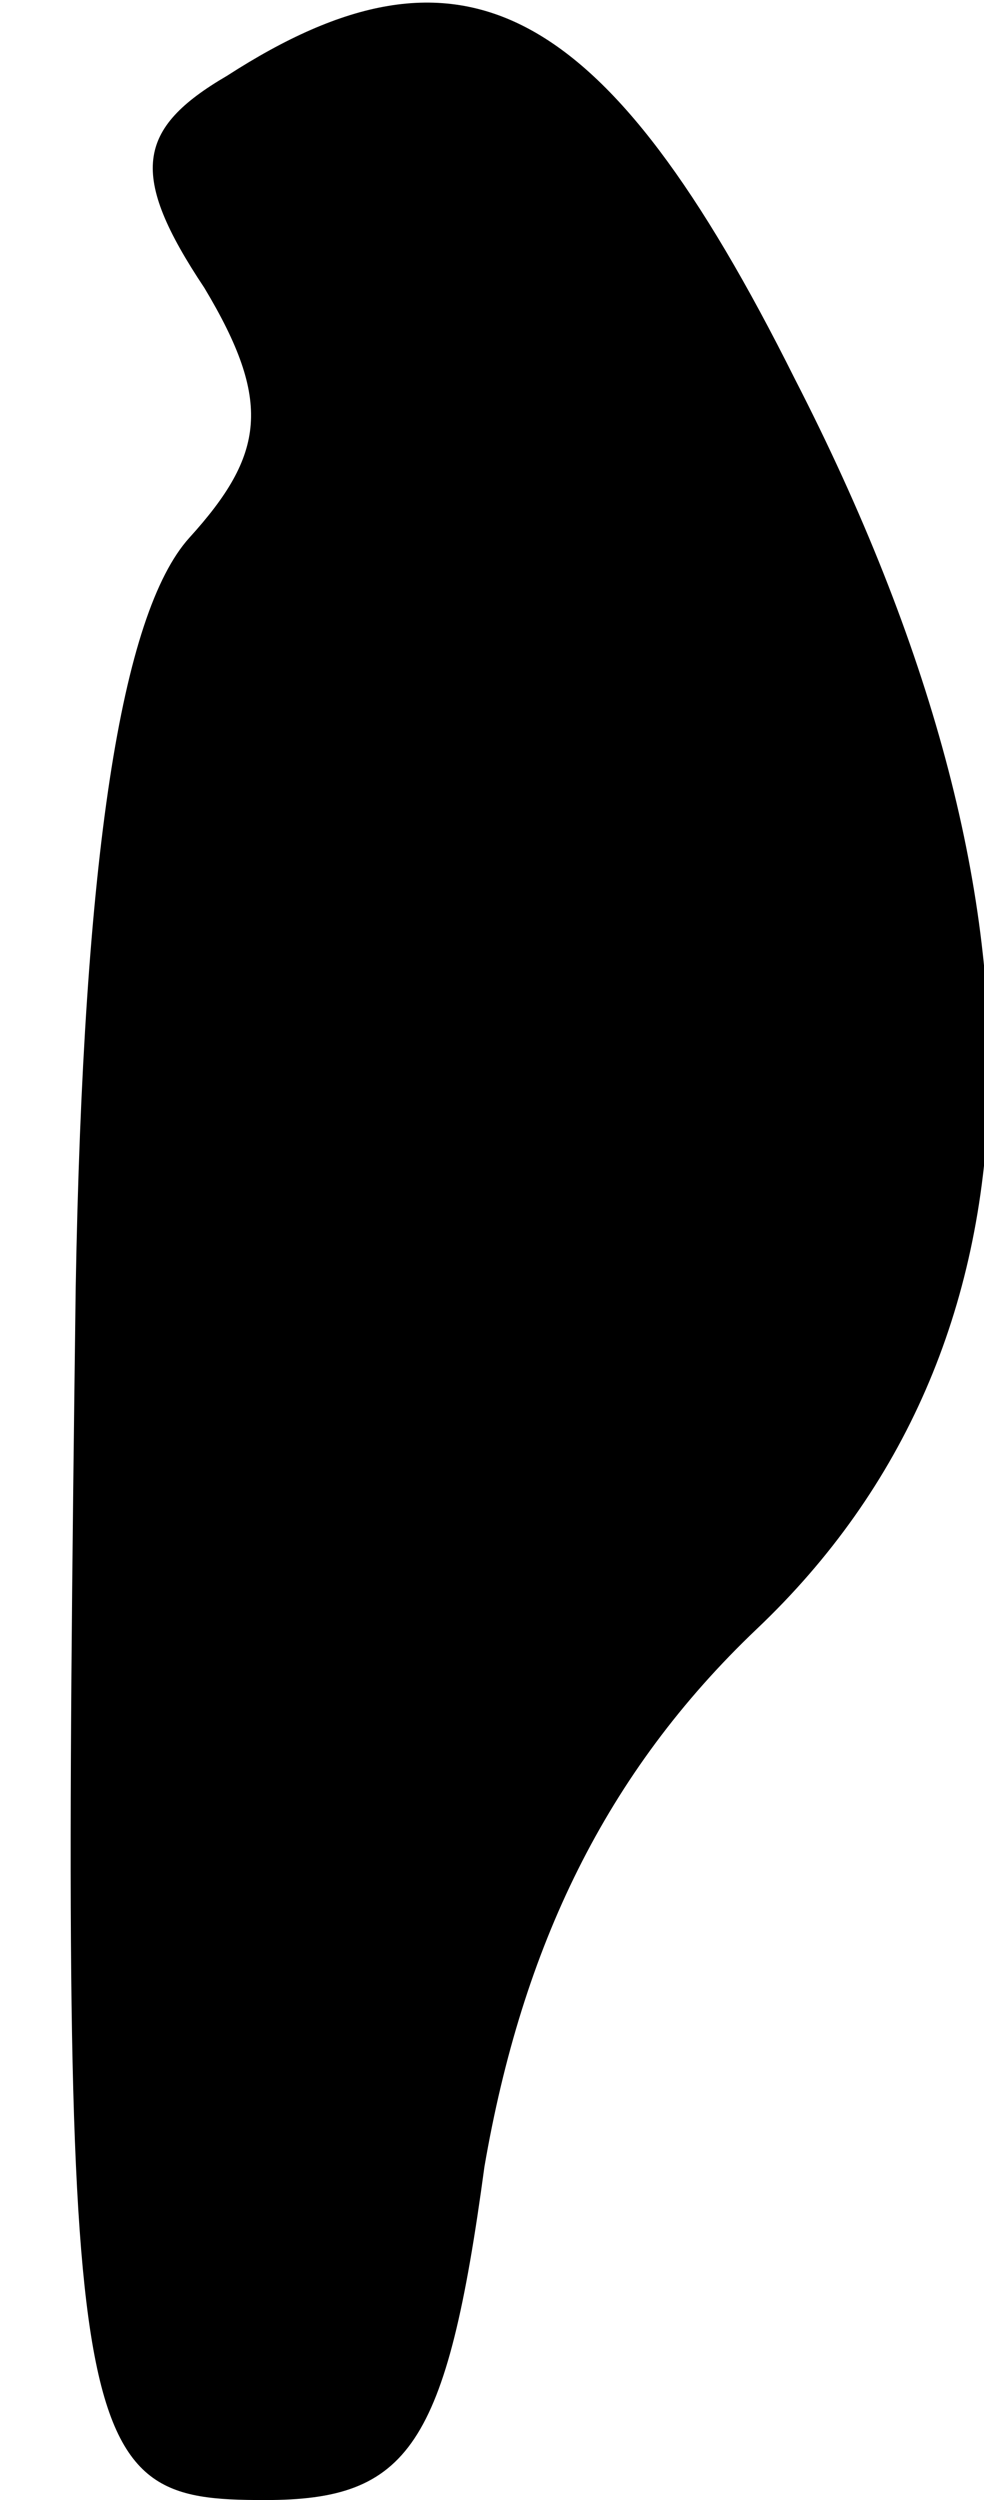 <?xml version="1.0" standalone="no"?>
<!DOCTYPE svg PUBLIC "-//W3C//DTD SVG 20010904//EN"
 "http://www.w3.org/TR/2001/REC-SVG-20010904/DTD/svg10.dtd">
<svg version="1.0" xmlns="http://www.w3.org/2000/svg"
 width="13pt" height="33pt" viewBox="0 0 13 33"
 preserveAspectRatio="xMidYMid meet">
<g transform="translate(0,33) scale(0.1,-0.1)"
fill="#000000" stroke="none">
<path fill="#000000" stroke="none" d="M30 320 c-12 -7 -13 -13 -3 -28 9 -15
8 -22 -2 -33 -9 -10 -14 -42 -15 -99 -2 -155 -1 -160 25 -160 19 0 24 7 29 44
5 29 16 52 36 71 39 37 41 95 5 165 -25 50 -44 60 -75 40z"/>
</g>
</svg>
